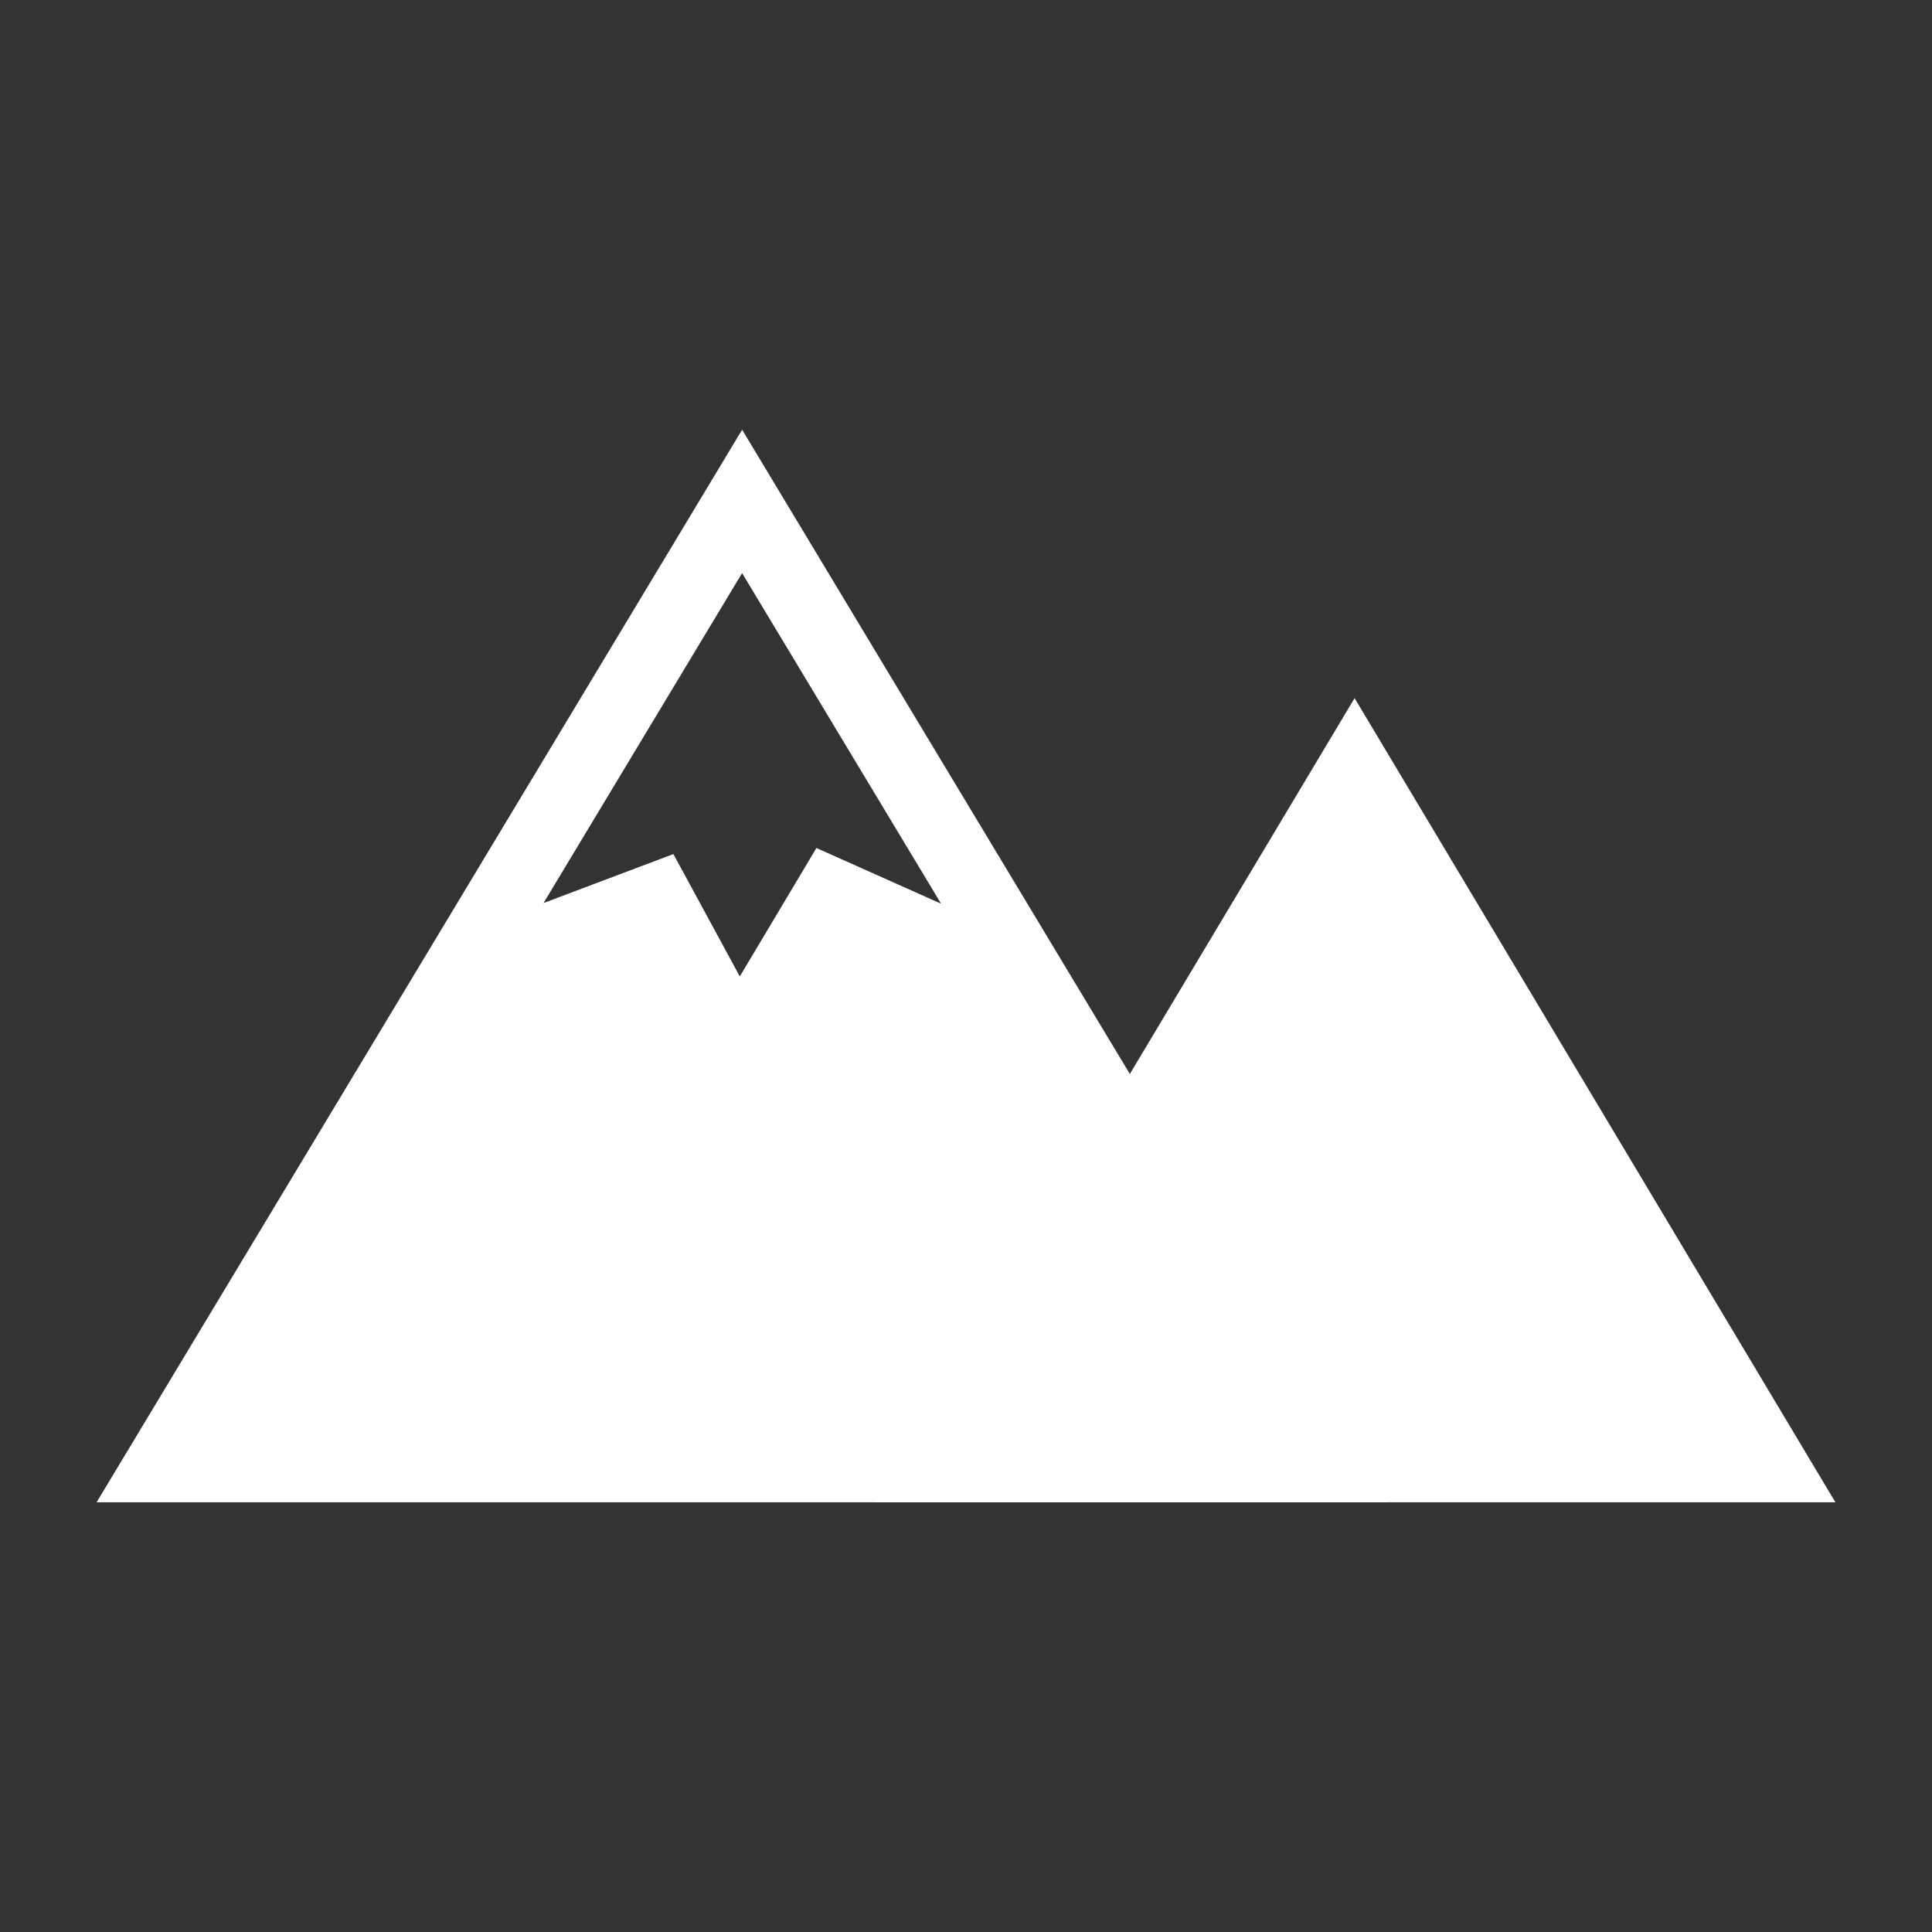 <svg xmlns="http://www.w3.org/2000/svg" xmlns:xlink="http://www.w3.org/1999/xlink" version="1.1" x="0px" y="0px" viewBox="0 0 100 100" enable-background="new 0 0 100 100" fill="#FFF" xml:space="preserve"><rect x="0" y="0" width="100" height="100" fill="#333333" stroke="none"/><path fill-rule="evenodd" clip-rule="evenodd" d="M45.224,77.758l24.889-41.622L95,77.758H45.224z"></path><path fill-rule="evenodd" clip-rule="evenodd" d="M38.412,22.242L5,77.758h66.823L38.412,22.242z M38.292,50.54l-3.437-6.333  l-6.722,2.534l10.278-17.078l10.299,17.112l-6.452-2.883L38.292,50.54z"></path></svg>
